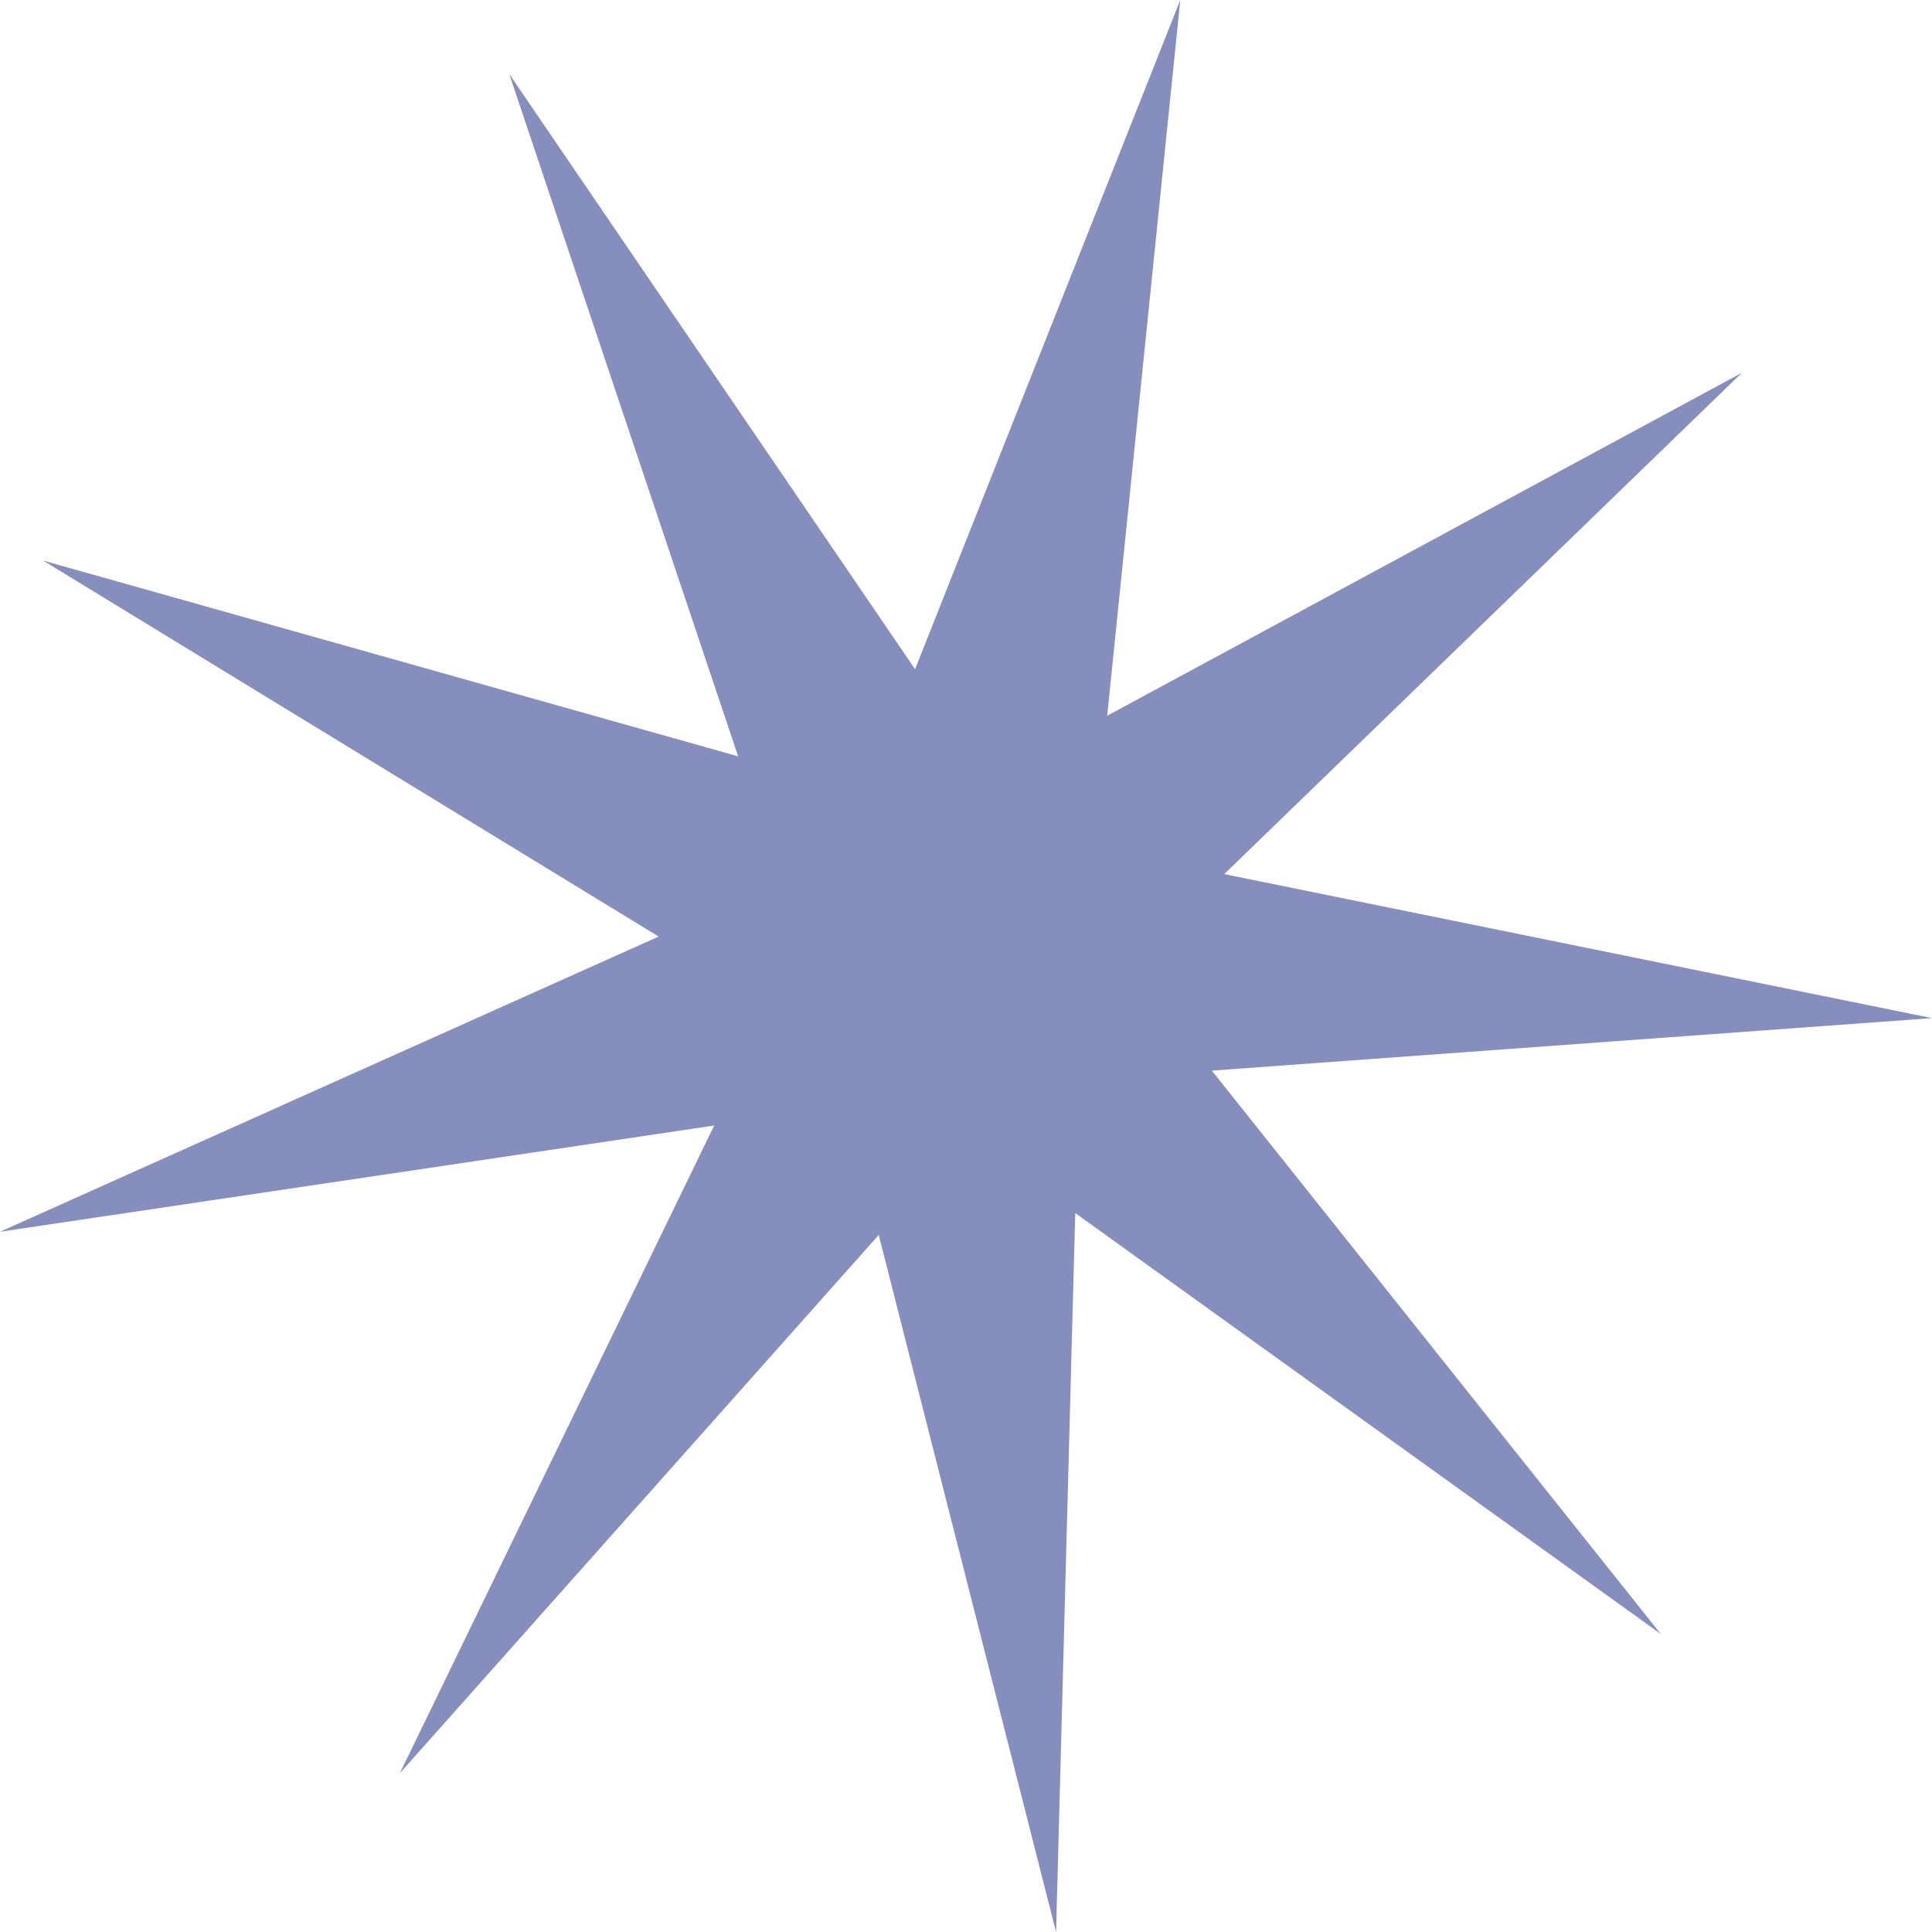 <svg width="616" height="616" viewBox="0 0 616 616" fill="none" xmlns="http://www.w3.org/2000/svg">
<path d="M336.718 616L280.174 393.753L127.479 565.385L227.705 358.868L0 392.738L210.003 298.613L13.754 178.736L235.346 241.148L162.373 23.595L291.763 213.367L376.324 0L353.019 228.209L555.381 118.862L390.333 278.697L616 324.618L386.385 341.362L529.528 520.987L342.831 386.776L336.718 616Z" fill="#868EBE"/>
</svg>
